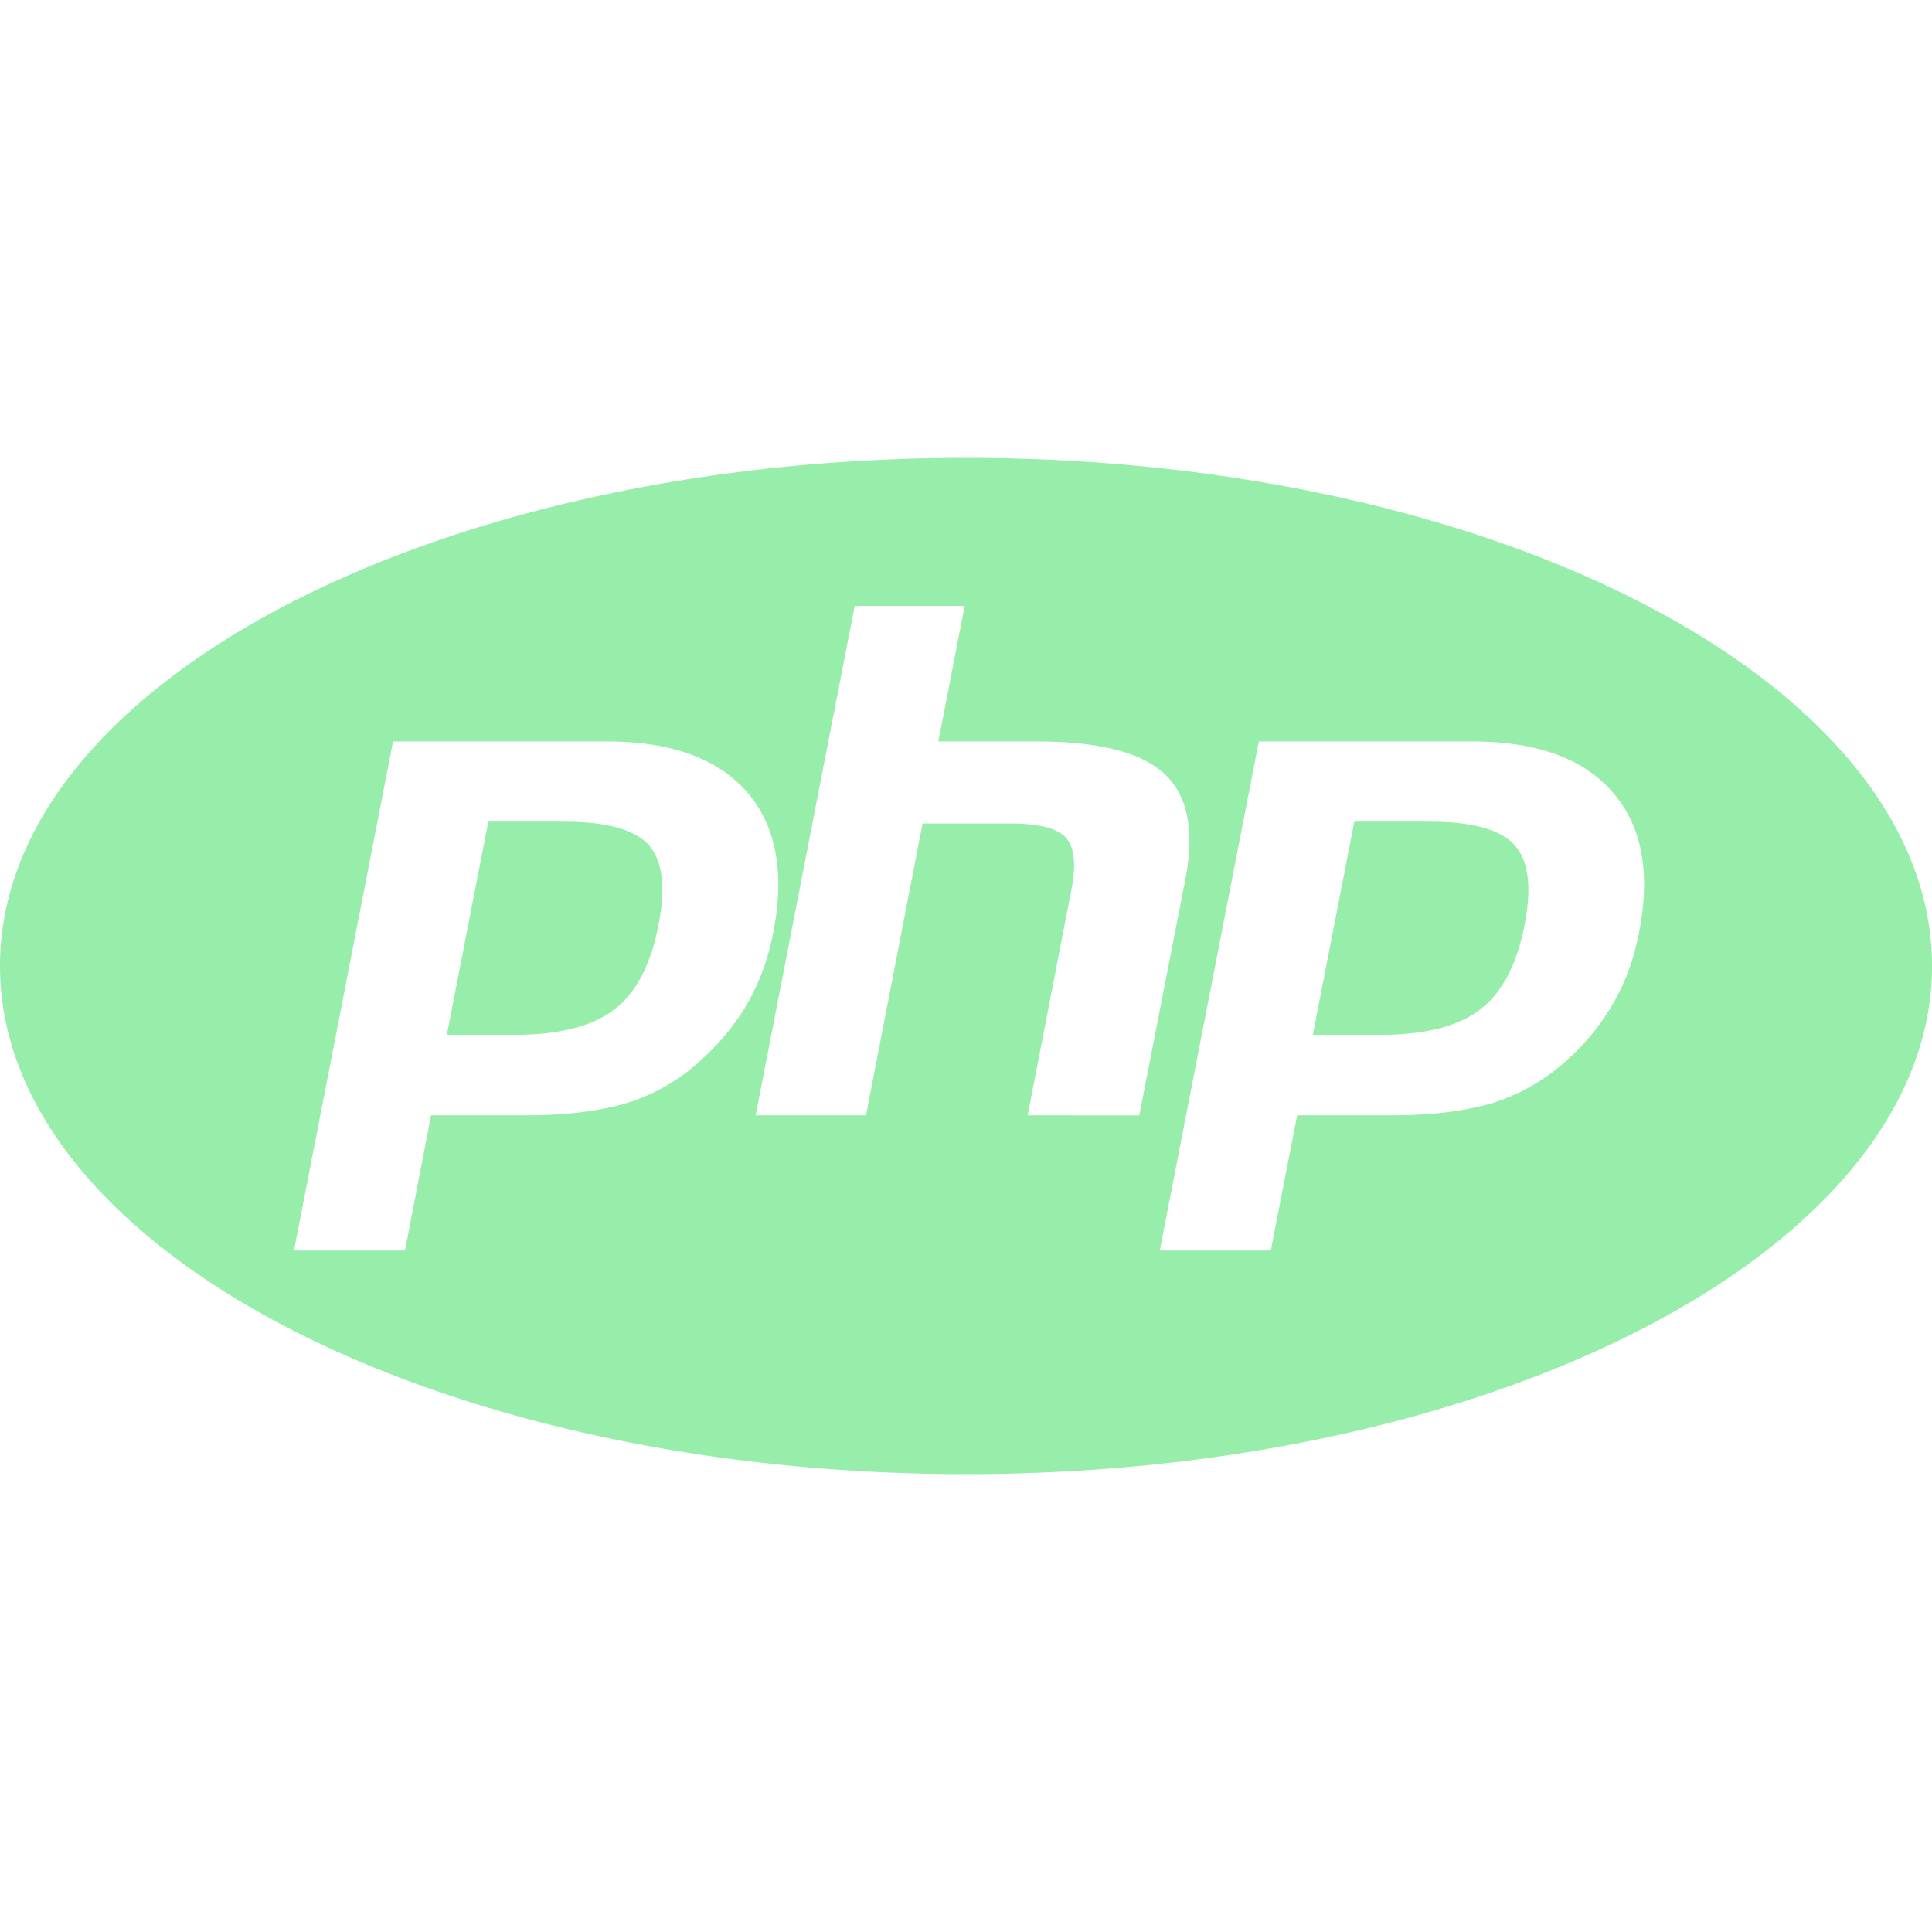 <svg xmlns="http://www.w3.org/2000/svg" width="48" height="48" viewBox="0 0 32 32"><path fill="#97edaa" d="M9.349 13.609H8.088l-.687 3.531h1.12q1.108 0 1.656-.421c.359-.276.604-.745.729-1.396c.124-.625.067-1.068-.161-1.328q-.351-.384-1.396-.385zM16 7.584C7.161 7.584 0 11.355 0 16s7.161 8.416 16 8.416S32 20.645 32 16s-7.161-8.416-16-8.416m-4.349 9.937a3.2 3.2 0 0 1-1.219.733c-.448.141-1.02.219-1.713.219H7.14l-.432 2.24H4.869l1.641-8.432h3.531q1.595-.001 2.328.833c.485.557.636 1.339.437 2.339a3.8 3.8 0 0 1-.405 1.131a3.8 3.8 0 0 1-.751.937zm5.37.952l.724-3.733q.125-.634-.095-.871q-.212-.228-.916-.229h-1.453l-.937 4.833h-1.828l1.64-8.437h1.823l-.437 2.245h1.625c1.027 0 1.729.177 2.115.531c.391.36.505.937.355 1.735l-.767 3.927zm10.124-3.02a3.7 3.7 0 0 1-.405 1.131a3.8 3.8 0 0 1-.745.937a3.3 3.3 0 0 1-1.224.733c-.448.141-1.021.219-1.713.219h-1.573l-.437 2.24h-1.839l1.641-8.432h3.531c1.063 0 1.839.276 2.328.839c.485.552.636 1.333.437 2.333zm-3.457-1.844h-1.256l-.687 3.531h1.115q1.116 0 1.656-.421c.364-.276.609-.745.735-1.396q.185-.938-.168-1.328c-.228-.255-.697-.385-1.395-.385z"/></svg>